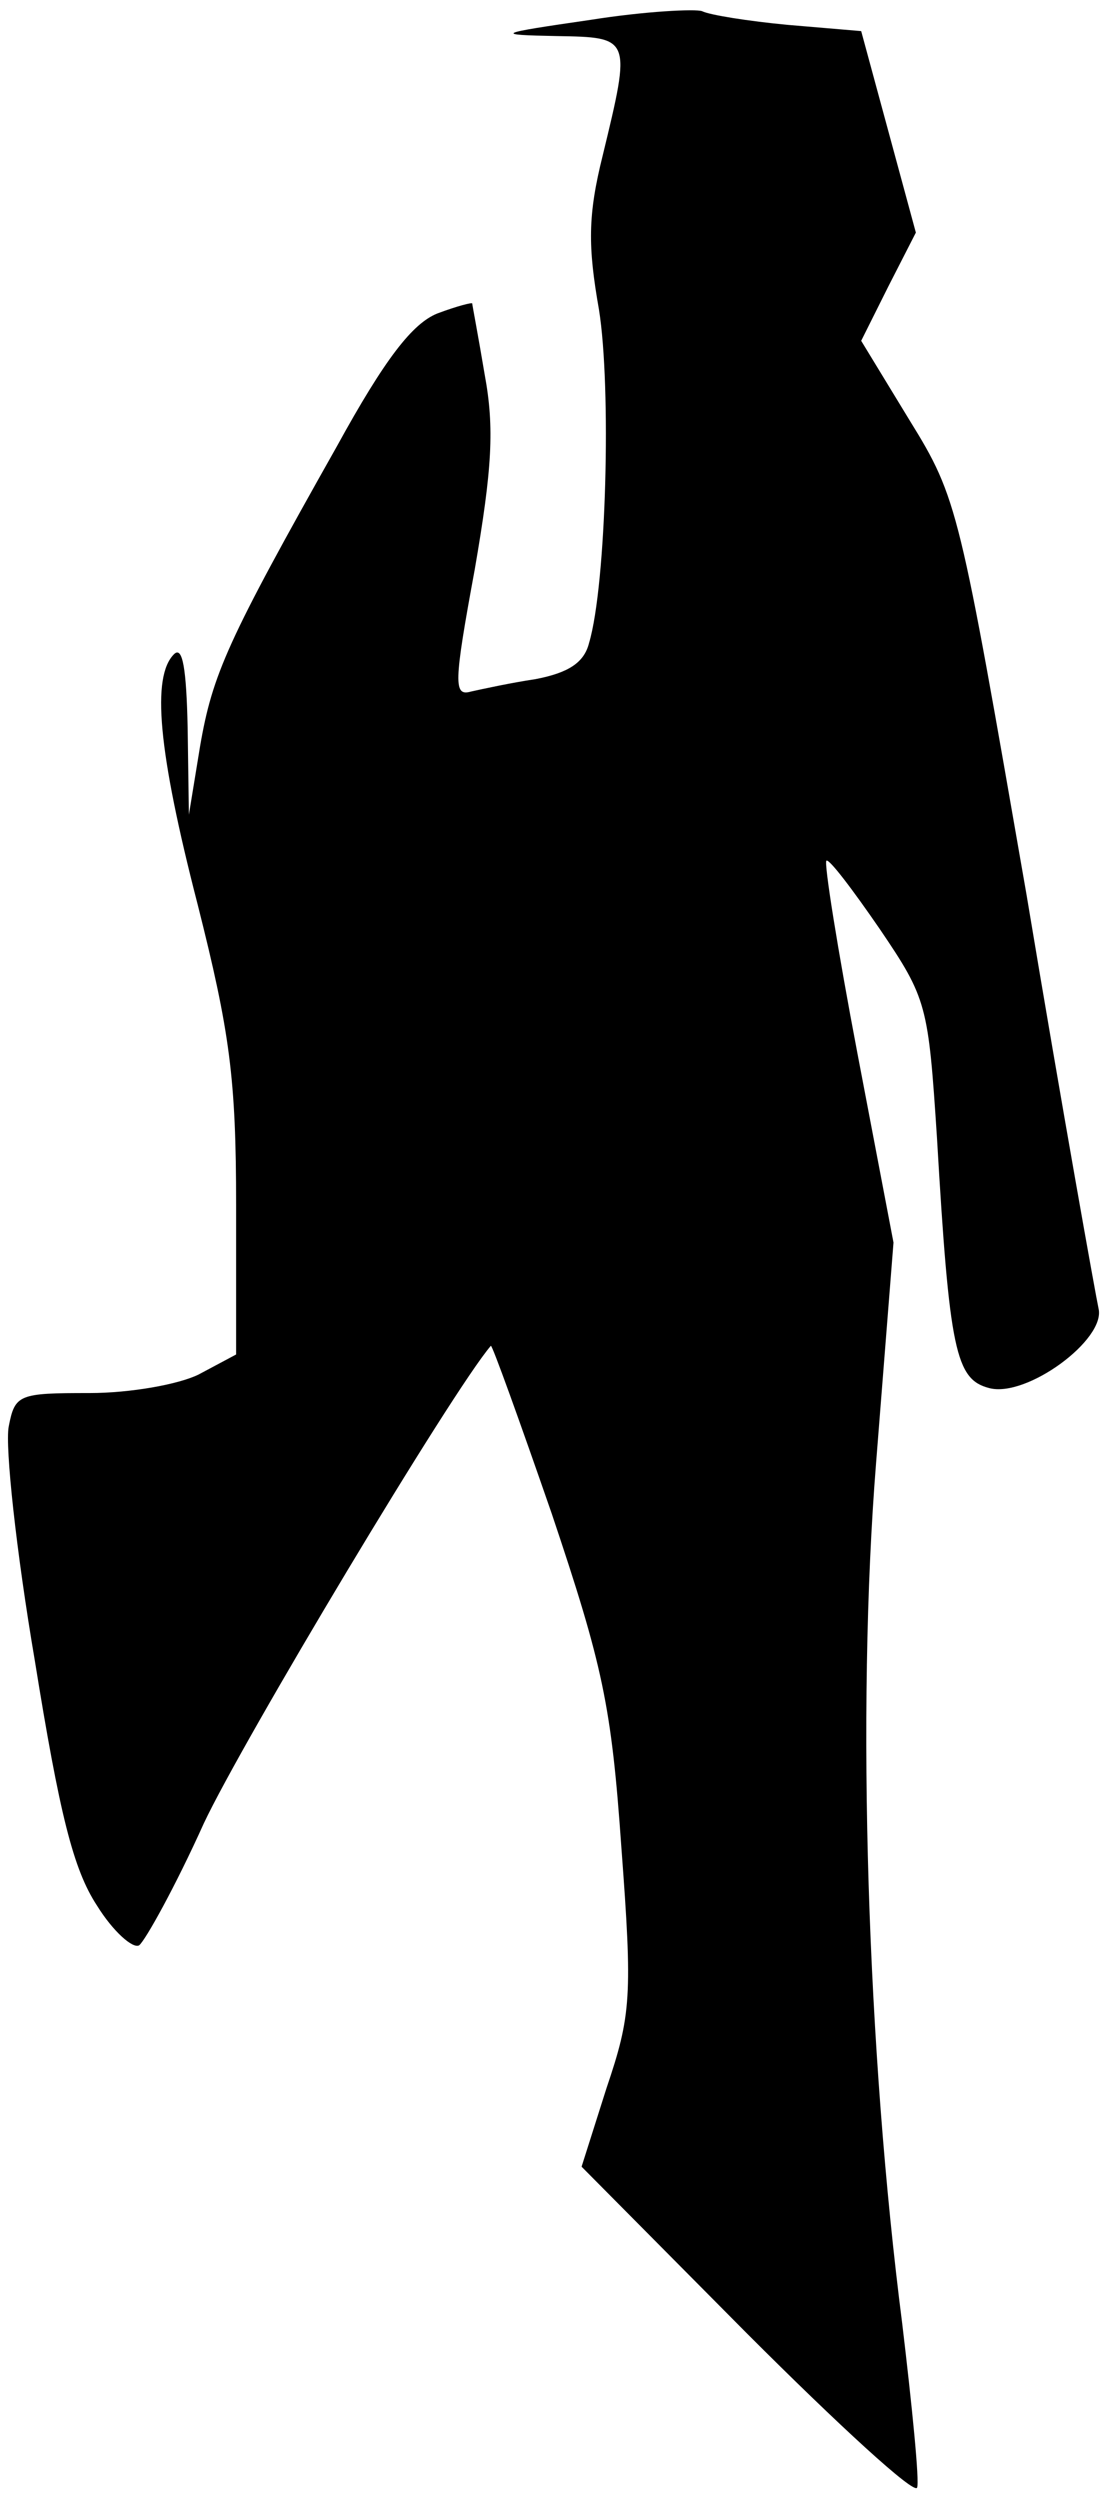 <?xml version="1.0" standalone="no"?>
<!DOCTYPE svg PUBLIC "-//W3C//DTD SVG 20010904//EN"
 "http://www.w3.org/TR/2001/REC-SVG-20010904/DTD/svg10.dtd">
<svg version="1.0" xmlns="http://www.w3.org/2000/svg"
 width="89pt" height="201pt" viewBox="0 0 89 201"
 preserveAspectRatio="xMidYMid meet">
<g transform="translate(0,201) scale(0.1,-0.1)"
fill="#000000" stroke="none">
<path fill="#000000" stroke="none" d="M475 1994 c-76 -11 -78 -12 -27 -13 60
-1 60 -1 37 -96 -12 -48 -12 -73 -3 -124 10 -62 6 -221 -8 -268 -4 -16 -17
-24 -43 -29 -20 -3 -43 -8 -52 -10 -14 -4 -14 6 3 98 14 81 16 114 8 157 -5
30 -10 56 -10 57 0 1 -12 -2 -28 -8 -20 -8 -42 -36 -81 -107 -88 -156 -100
-183 -110 -241 l-9 -55 -1 70 c-1 47 -4 66 -11 59 -18 -18 -13 -77 19 -201 26
-103 31 -140 31 -242 l0 -120 -30 -16 c-16 -8 -55 -15 -88 -15 -57 0 -60 -1
-65 -27 -3 -16 6 -100 21 -188 20 -124 31 -168 50 -197 13 -21 29 -35 34 -32
5 4 29 47 52 98 31 66 200 348 231 384 1 1 23 -60 49 -135 41 -122 48 -154 56
-268 9 -120 8 -135 -12 -194 l-20 -63 133 -134 c74 -74 135 -130 137 -124 2 5
-4 65 -12 132 -28 218 -37 492 -21 692 l14 177 -29 152 c-16 84 -27 153 -25
155 2 2 21 -23 43 -55 38 -56 39 -61 46 -168 10 -171 15 -194 42 -201 30 -8
94 39 88 64 -2 9 -29 159 -58 333 -54 310 -55 318 -94 381 l-39 64 22 44 22
43 -22 81 -22 81 -59 5 c-32 3 -63 8 -69 11 -5 2 -46 0 -90 -7z"/>
</g>
</svg>
